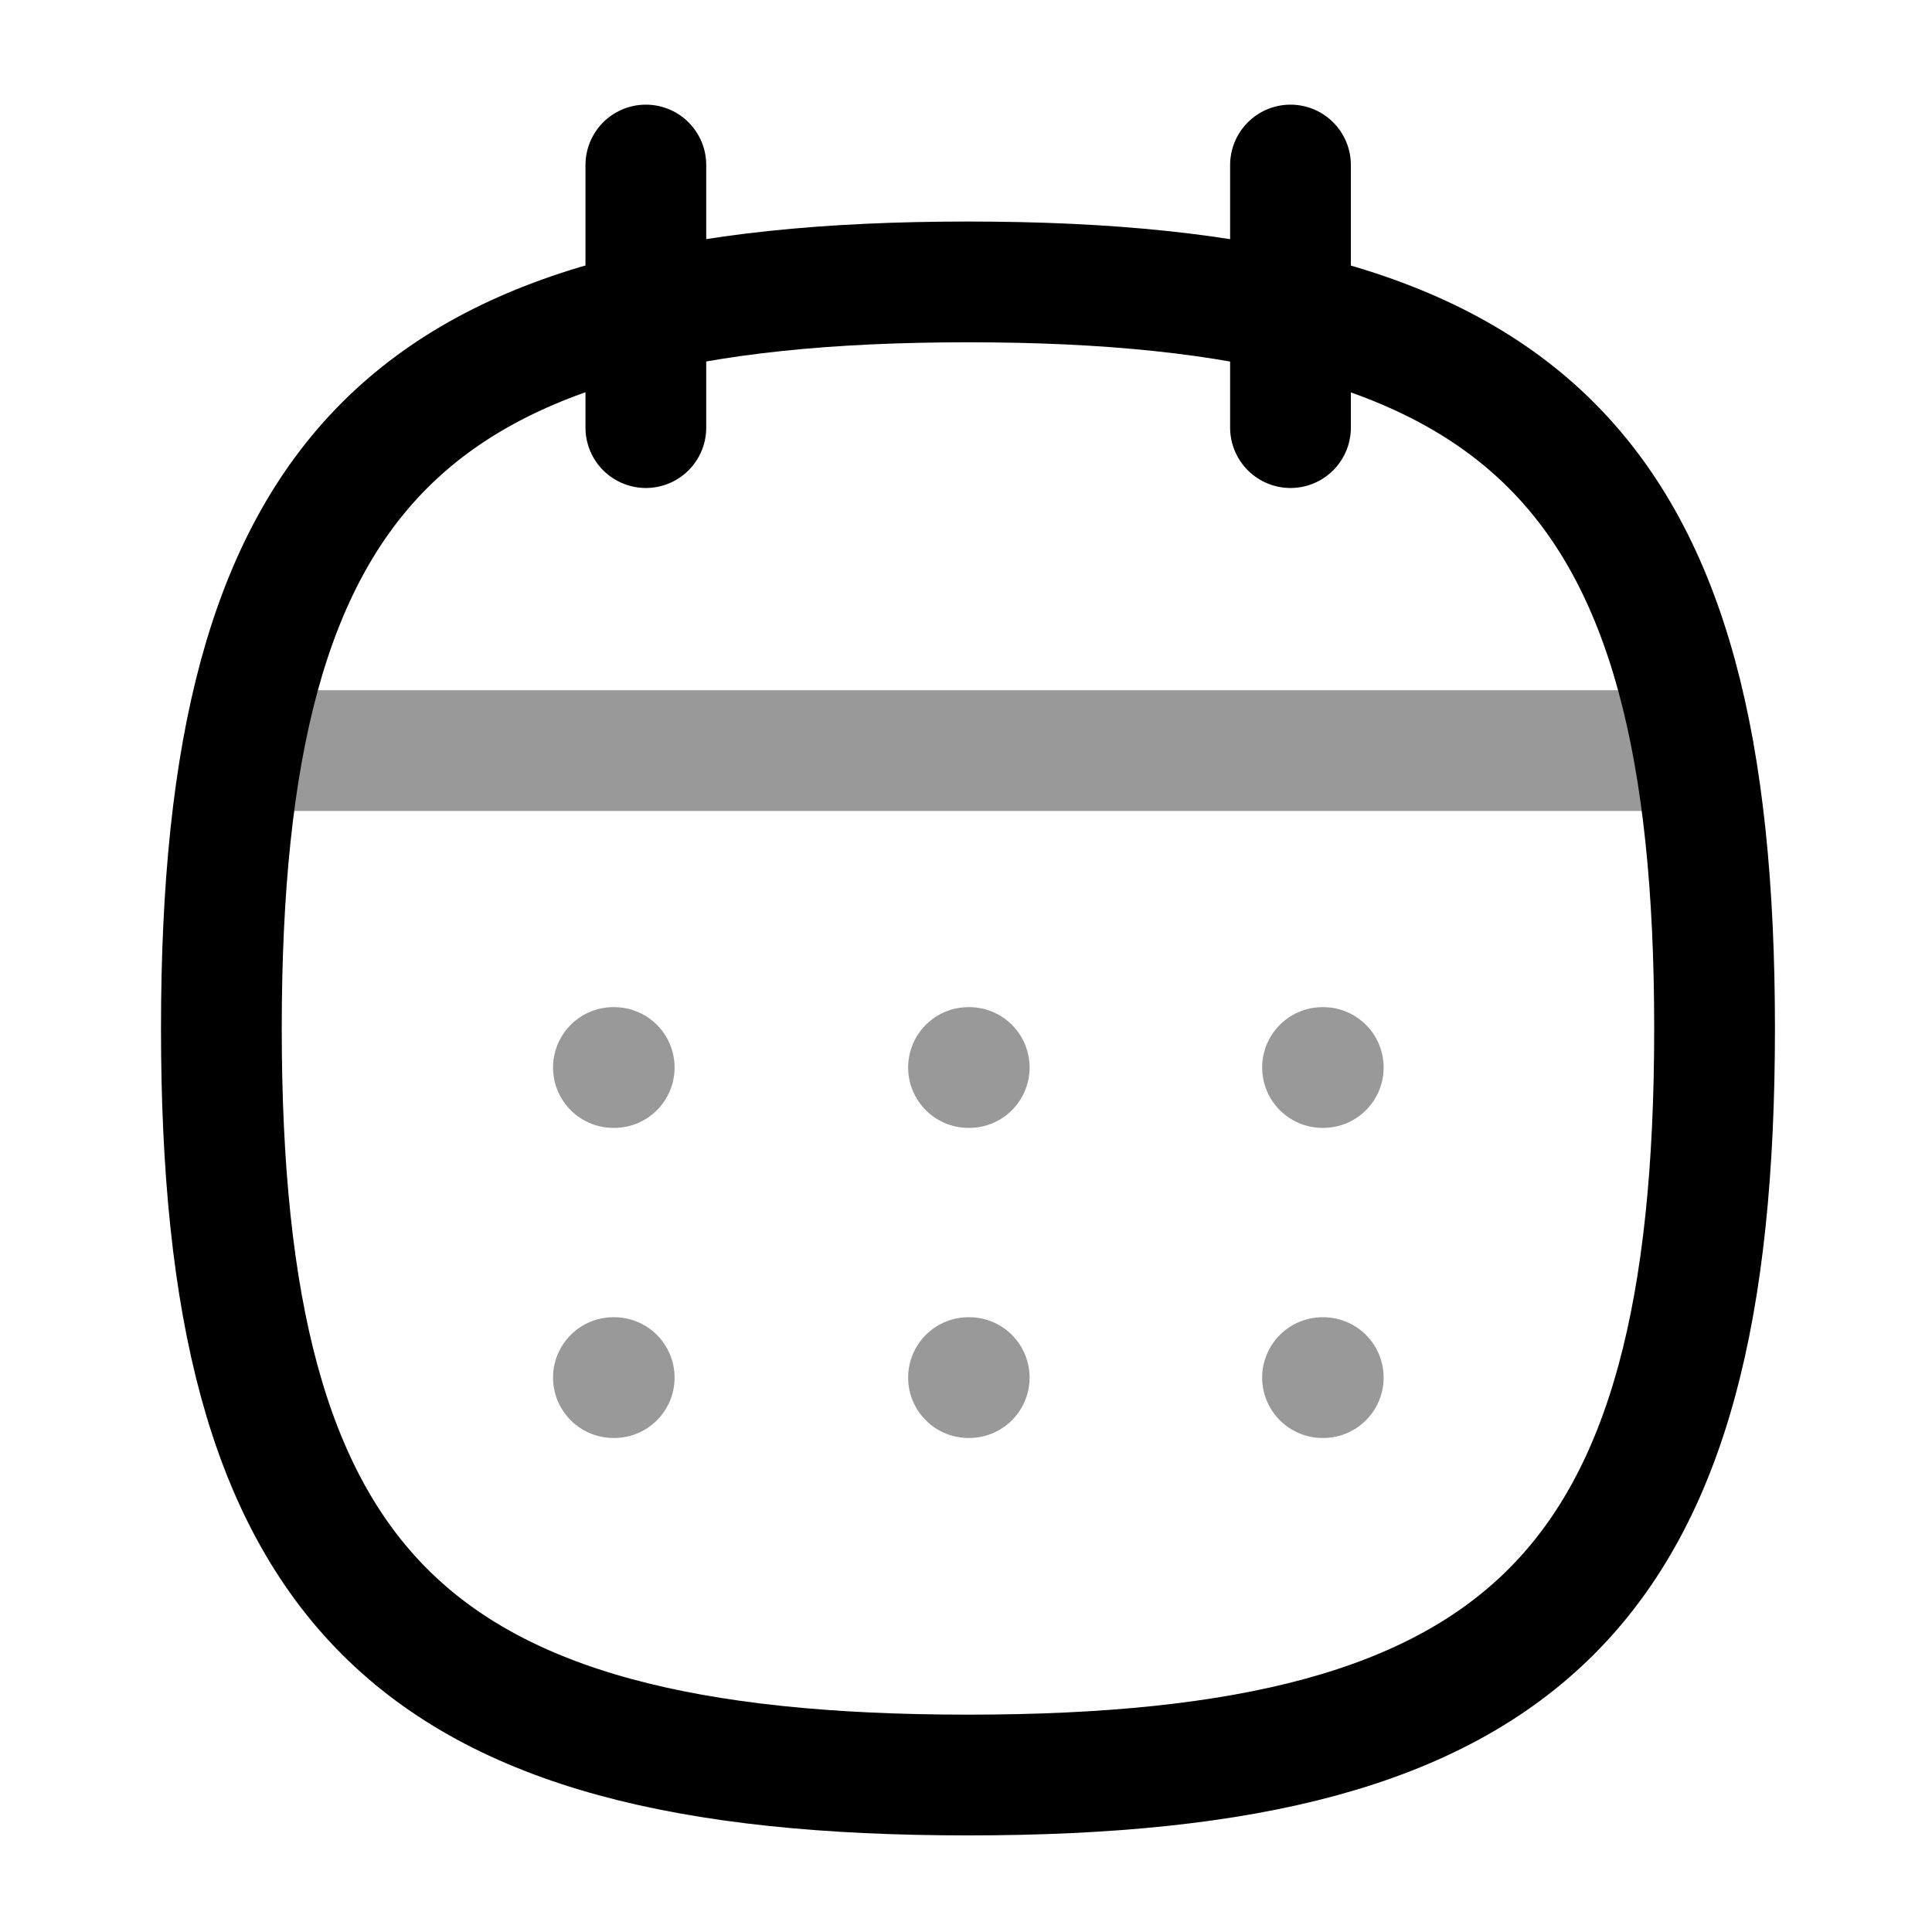 <svg width="24" height="24" viewBox="0 0 24 24" fill="none" xmlns="http://www.w3.org/2000/svg">
<path fill-rule="evenodd" clip-rule="evenodd" d="M2.75 12.776C2.75 5.82 5.069 3.502 12.024 3.502C18.98 3.502 21.299 5.82 21.299 12.776C21.299 19.732 18.98 22.05 12.024 22.05C5.069 22.05 2.75 19.732 2.75 12.776Z" stroke="black" stroke-width="1.5" stroke-linecap="round" stroke-linejoin="round"/>
<path opacity="0.4" d="M3.027 9.324H21.035" stroke="black" stroke-width="1.5" stroke-linecap="round" stroke-linejoin="round"/>
<path opacity="0.4" d="M16.429 13.261H16.438" stroke="black" stroke-width="1.5" stroke-linecap="round" stroke-linejoin="round"/>
<path opacity="0.4" d="M12.031 13.261H12.04" stroke="black" stroke-width="1.5" stroke-linecap="round" stroke-linejoin="round"/>
<path opacity="0.4" d="M7.62 13.261H7.63" stroke="black" stroke-width="1.5" stroke-linecap="round" stroke-linejoin="round"/>
<path opacity="0.4" d="M16.429 17.113H16.438" stroke="black" stroke-width="1.5" stroke-linecap="round" stroke-linejoin="round"/>
<path opacity="0.4" d="M12.031 17.113H12.04" stroke="black" stroke-width="1.5" stroke-linecap="round" stroke-linejoin="round"/>
<path opacity="0.4" d="M7.62 17.113H7.63" stroke="black" stroke-width="1.5" stroke-linecap="round" stroke-linejoin="round"/>
<path d="M16.031 2.05V5.312" stroke="black" stroke-width="1.5" stroke-linecap="round" stroke-linejoin="round"/>
<path d="M8.023 2.05V5.312" stroke="black" stroke-width="1.5" stroke-linecap="round" stroke-linejoin="round"/>
</svg>
